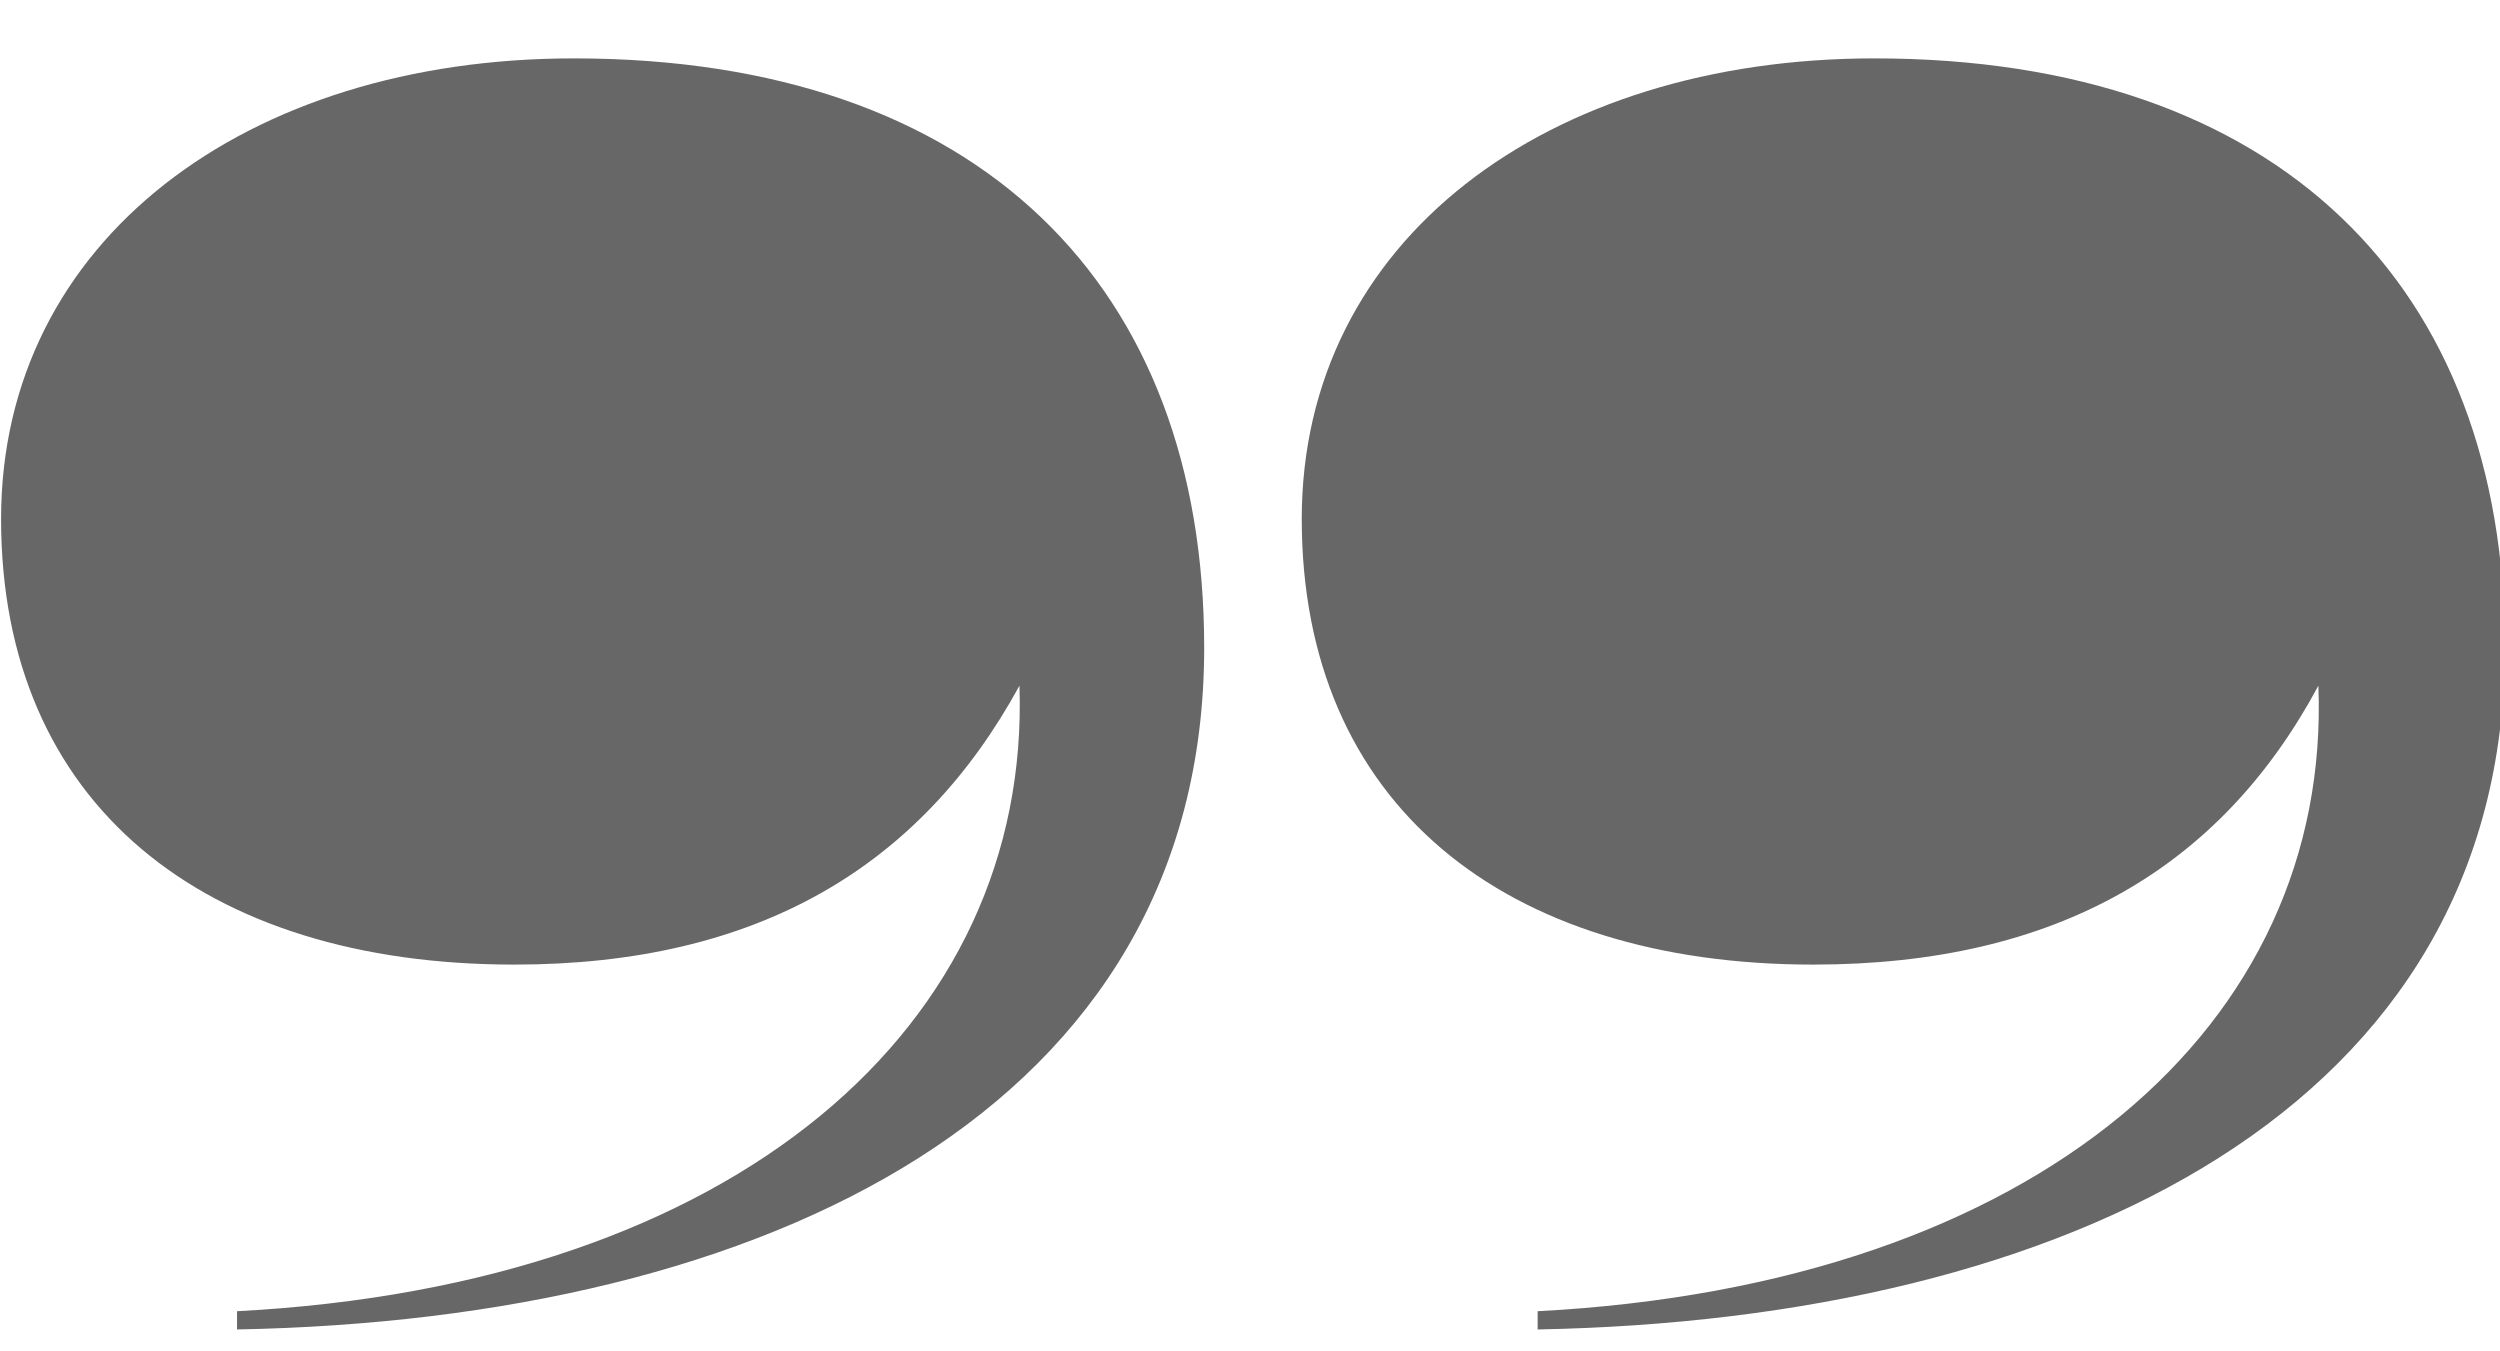 <svg xmlns="http://www.w3.org/2000/svg" width="37" height="20"><path fill="#676767" d="M37.072 9.586c0 6.816-6.5 9.942-14.315 10.09v-.27c7.427-.39 11.75-4.25 11.555-9.258-1.44 2.687-3.86 4.128-7.476 4.128-4.566 0-7.57-2.37-7.57-6.596 0-4.128 3.638-6.816 8.475-6.816 5.985 0 9.332 3.373 9.332 8.722zm-19.25 0c0 6.816-6.472 9.942-14.314 10.09v-.27c7.426-.39 11.75-4.25 11.58-9.258-1.466 2.687-3.885 4.128-7.475 4.128-4.593 0-7.597-2.37-7.597-6.596 0-4.128 3.64-6.816 8.476-6.816 6.01 0 9.33 3.373 9.33 8.722z"/></svg>